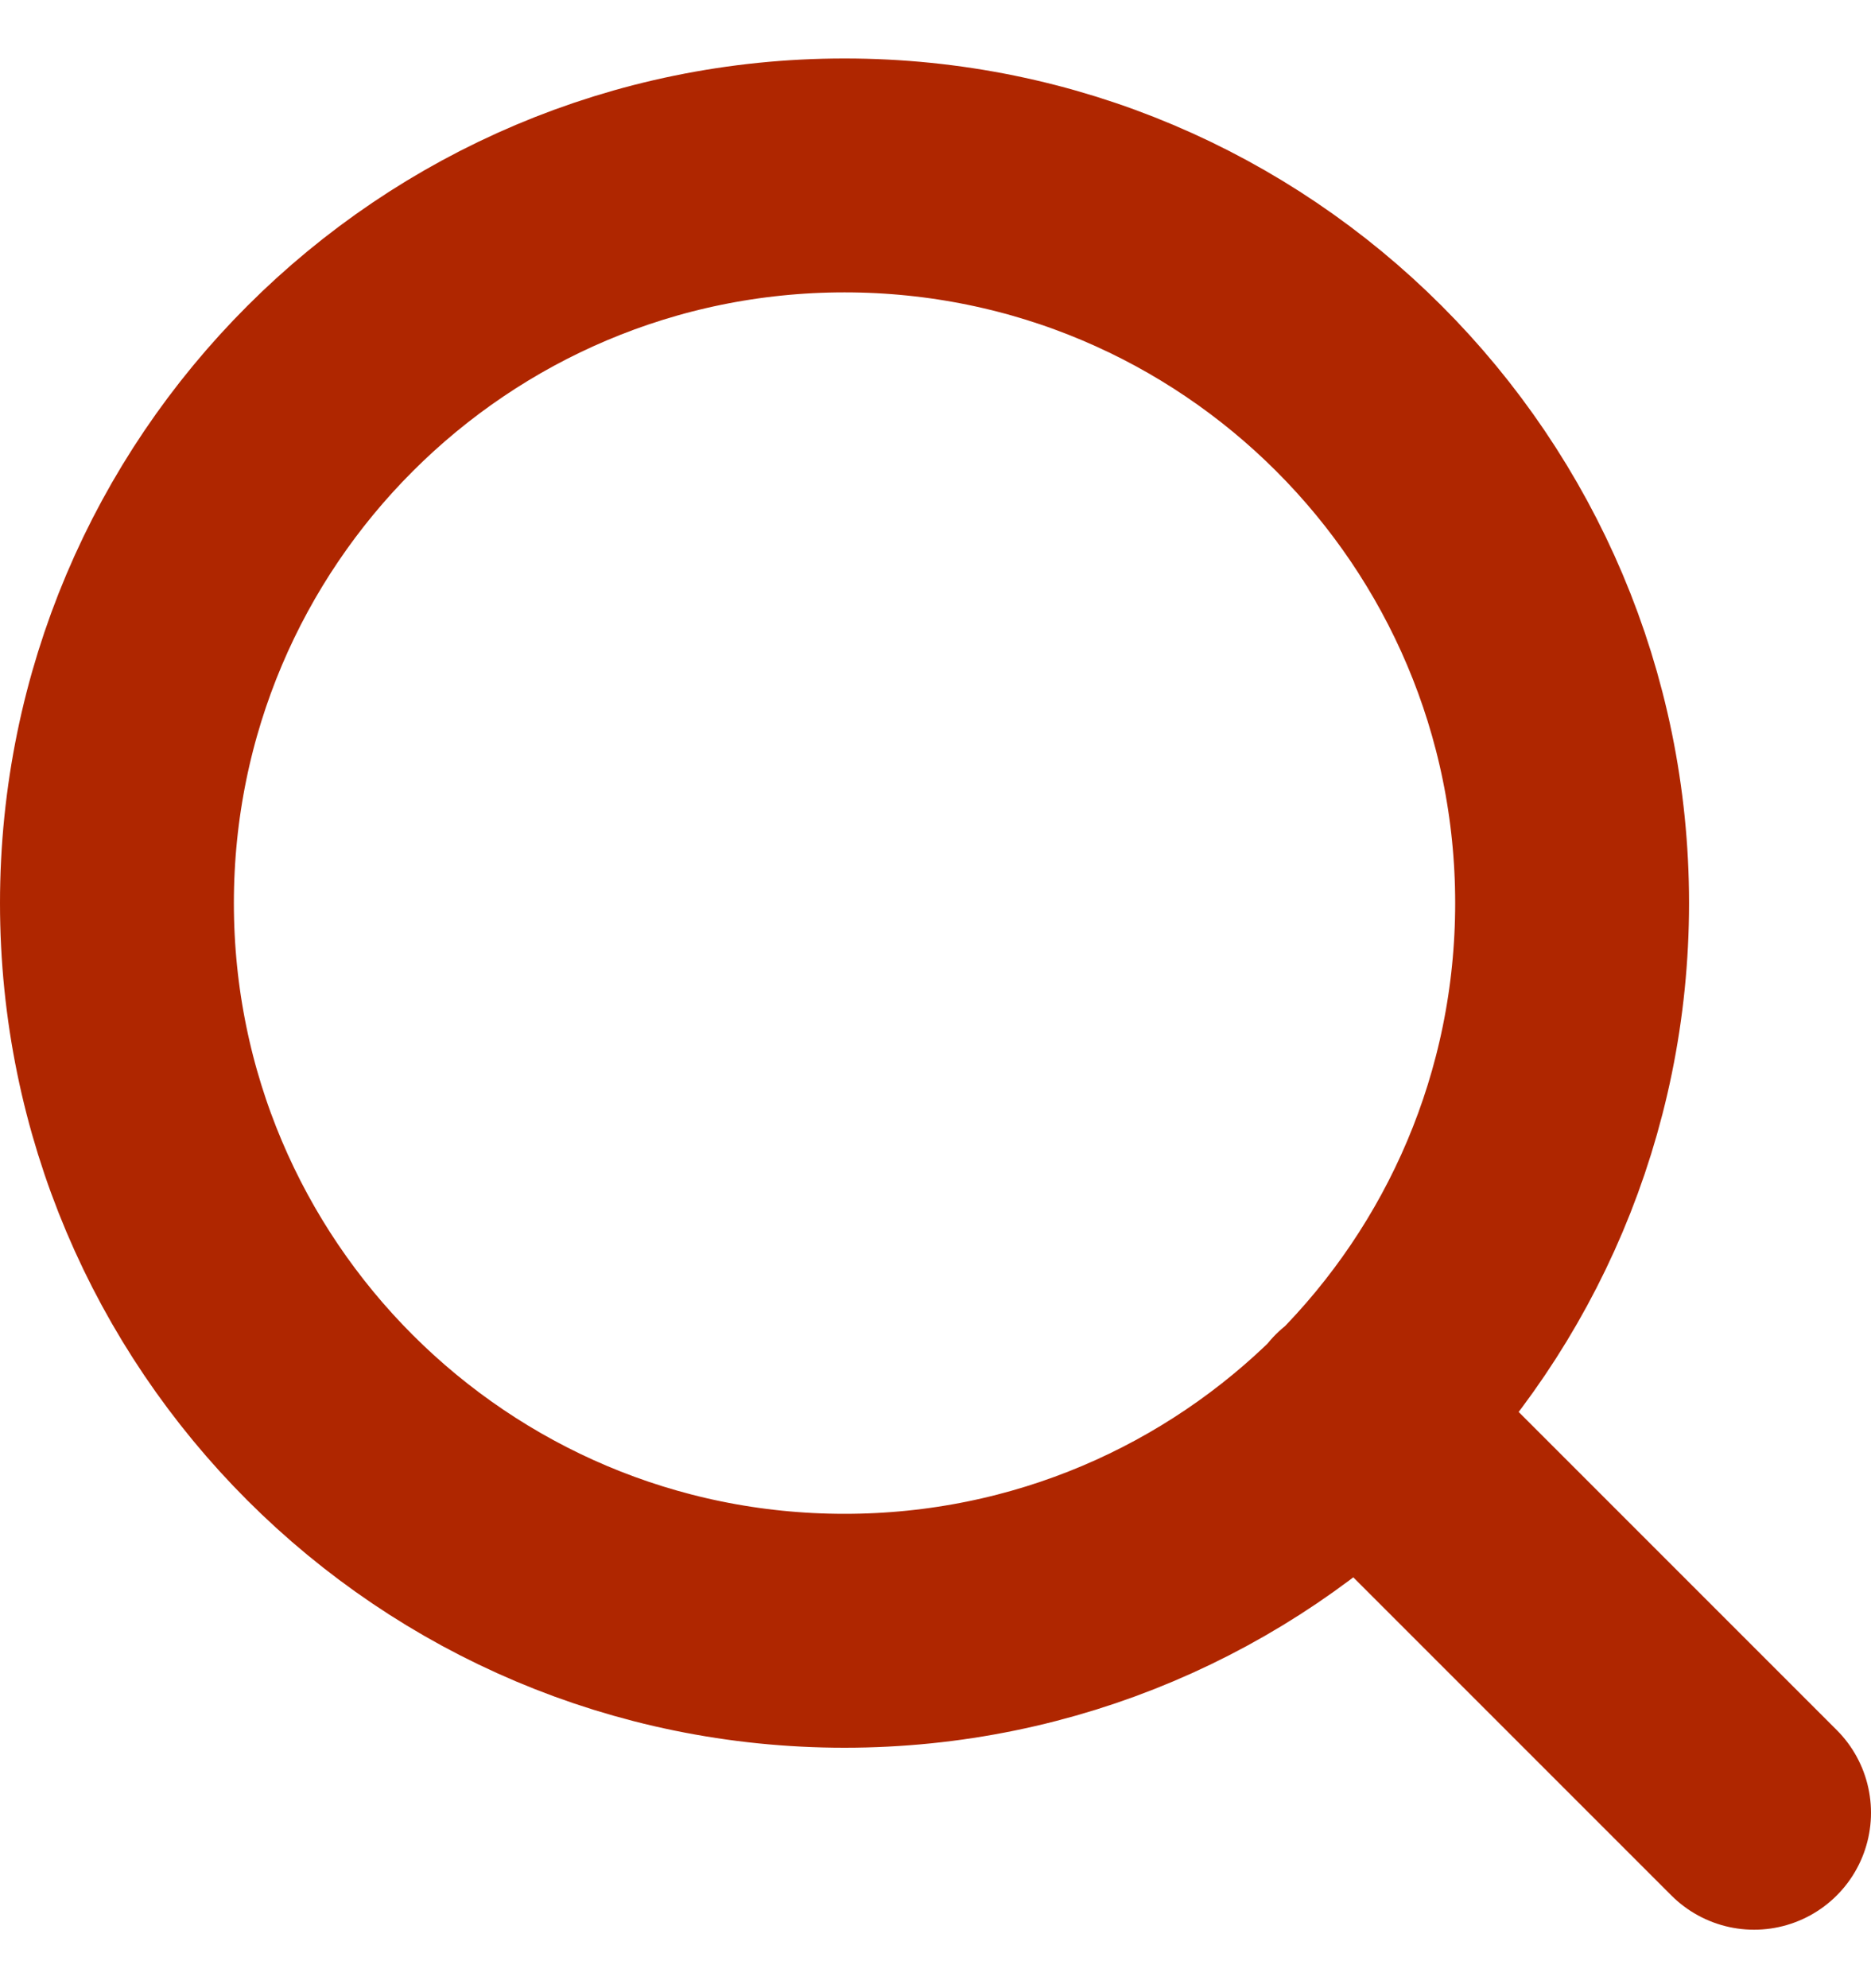 <svg width="16" height="17" viewBox="0 0 16 17" fill="none" xmlns="http://www.w3.org/2000/svg">
<path d="M15 15.5L11.617 12.117M13.444 7.722C13.444 11.159 10.659 13.944 7.222 13.944C3.786 13.944 1 11.159 1 7.722C1 4.286 3.786 1.5 7.222 1.5C10.659 1.5 13.444 4.286 13.444 7.722Z" stroke="#AF2600" stroke-width="2" stroke-linecap="round" stroke-linejoin="round"/>
</svg>
